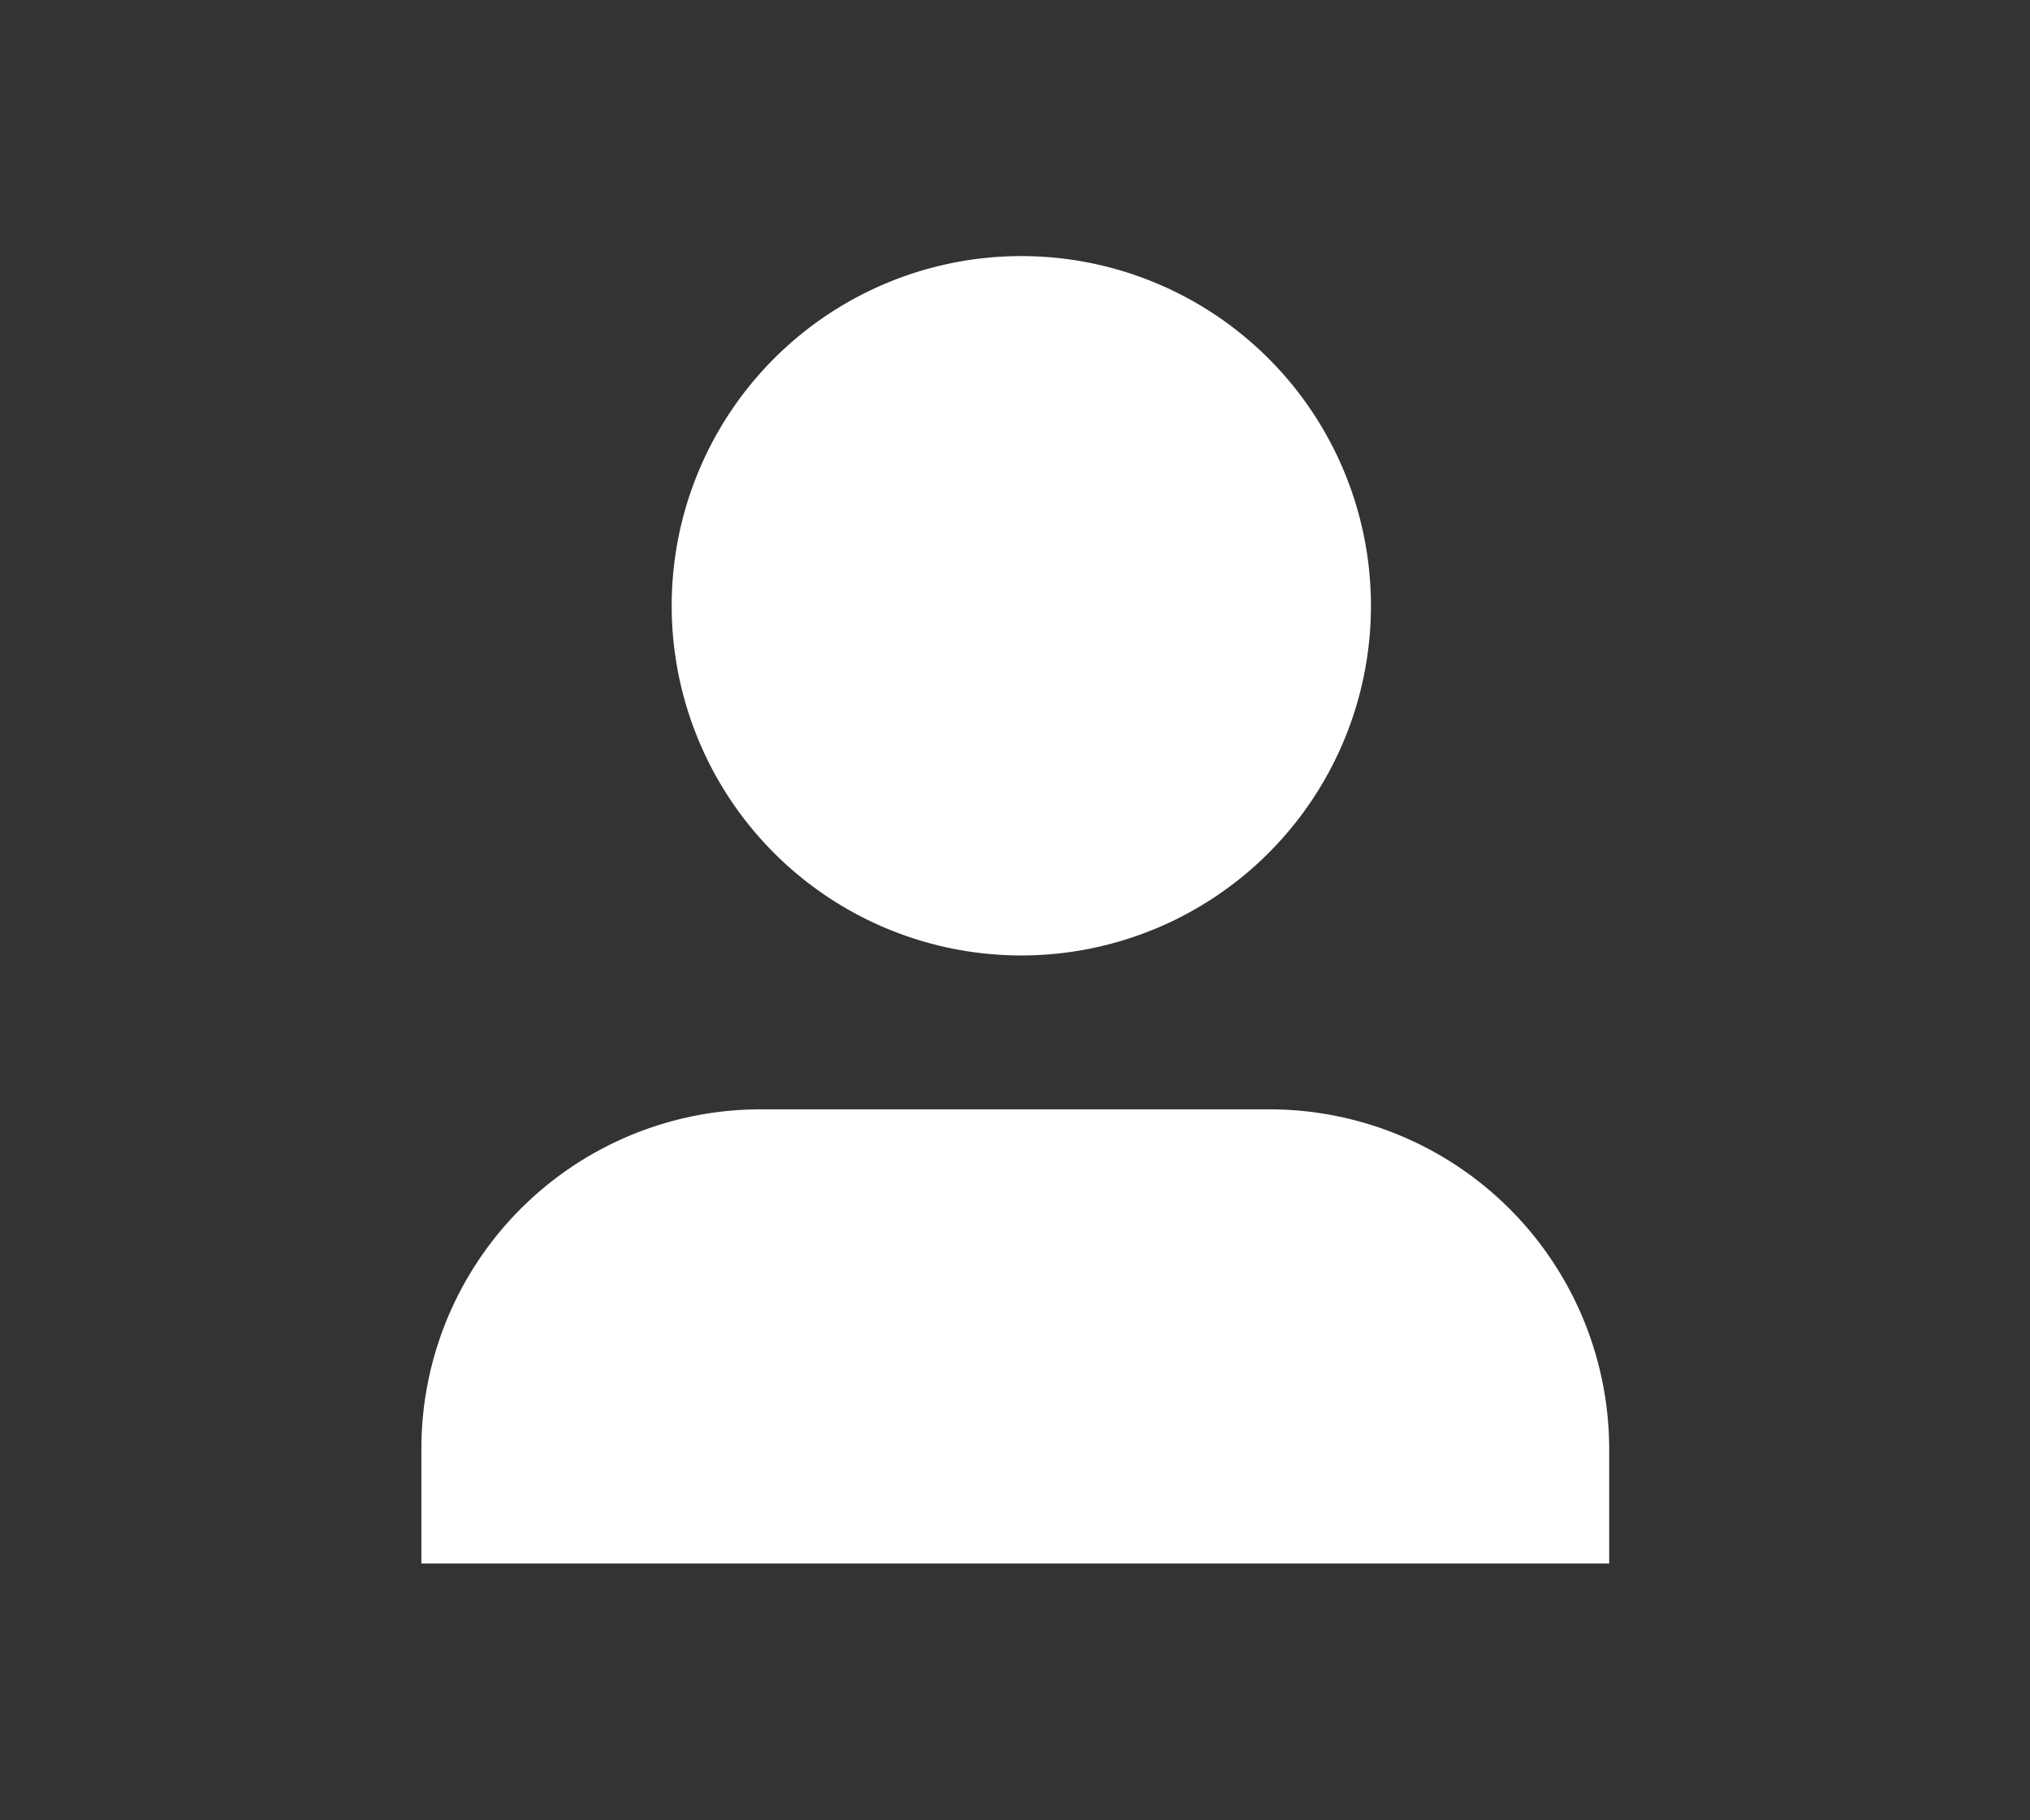 <svg id="Camada_1" data-name="Camada 1" xmlns="http://www.w3.org/2000/svg" viewBox="0 0 35.36 31.7"><rect x="0" y="0" width="35.36" height="31.7" fill="#333333" stroke="none"/><defs><style>.cls-1{fill:#fff;}</style></defs><title>Prancheta 4 cópia 9</title><path class="cls-1" d="M23.88,10.55a6.09,6.09,0,1,1-6.09-6.09A6.09,6.09,0,0,1,23.88,10.55ZM7.34,27.23m20.69,0,0,0v-2a5.92,5.92,0,0,0-5.91-5.91H13.25a5.91,5.91,0,0,0-5.91,5.91v2"/></svg>
